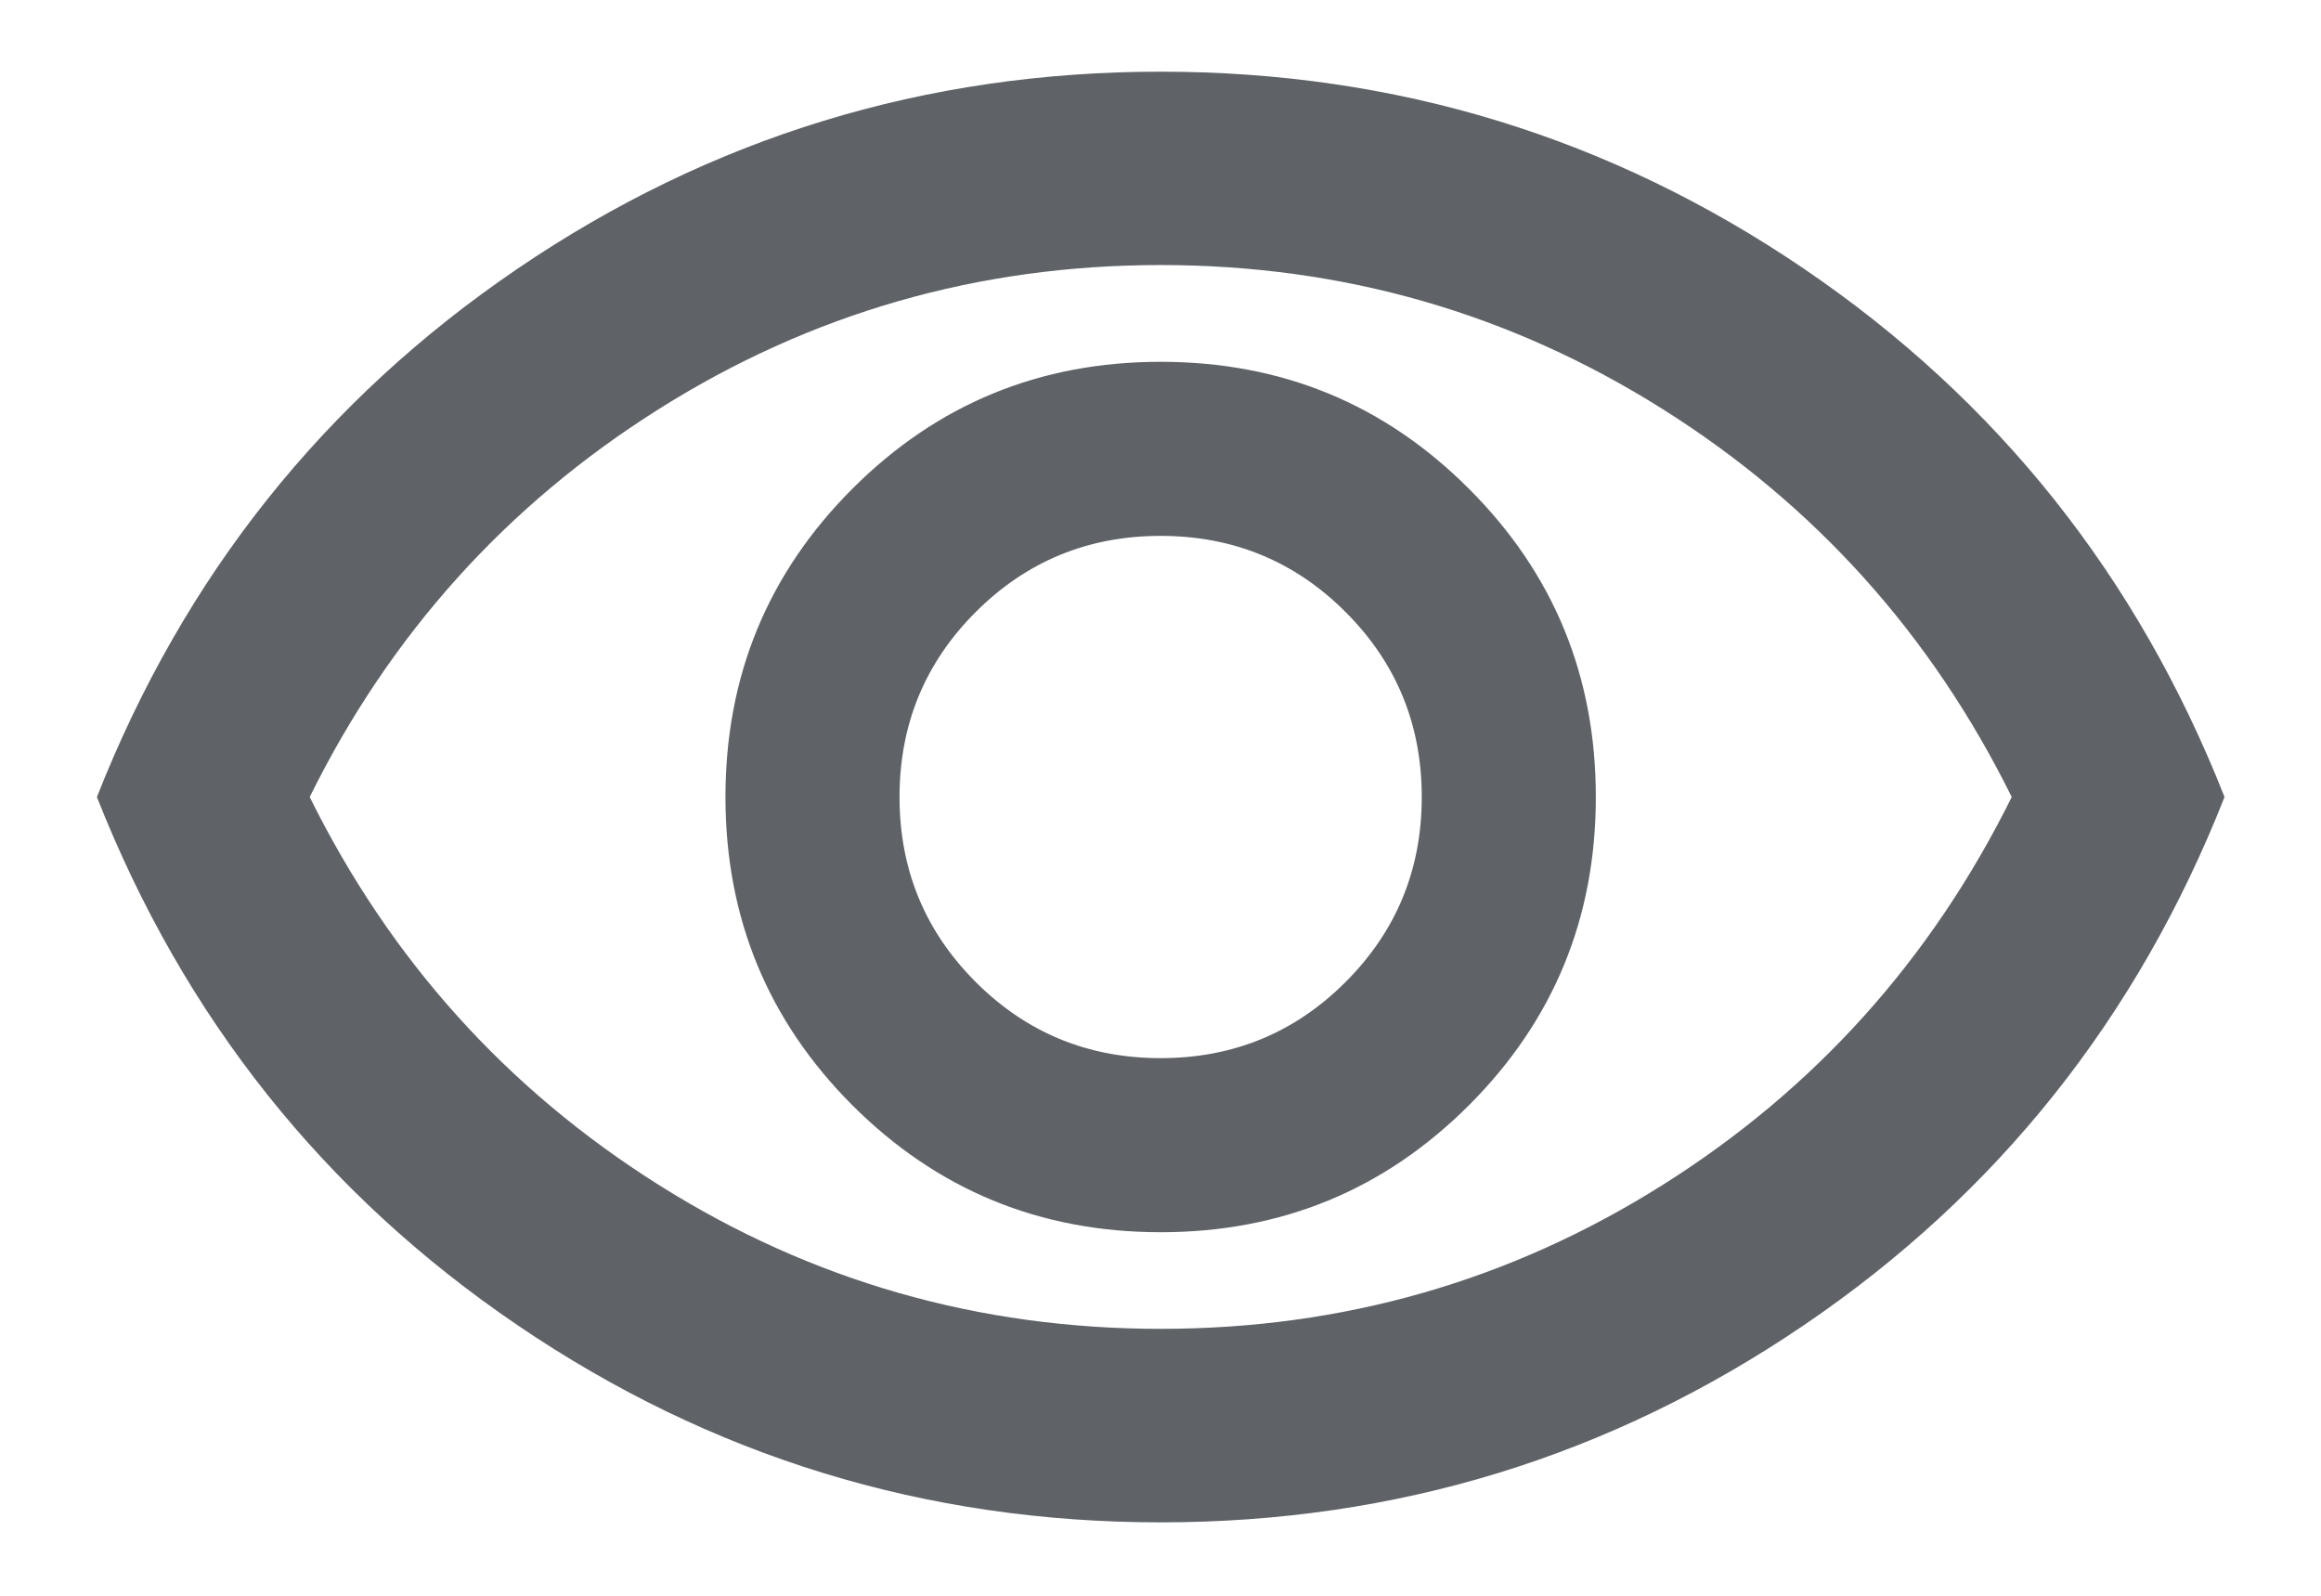 <svg width="16" height="11" viewBox="0 0 16 11" fill="none" xmlns="http://www.w3.org/2000/svg">
<path d="M8.001 8.494C8.835 8.494 9.543 8.202 10.126 7.619C10.71 7.035 11.001 6.327 11.001 5.494C11.001 4.66 10.71 3.952 10.126 3.369C9.543 2.785 8.835 2.494 8.001 2.494C7.168 2.494 6.46 2.785 5.876 3.369C5.293 3.952 5.001 4.66 5.001 5.494C5.001 6.327 5.293 7.035 5.876 7.619C6.46 8.202 7.168 8.494 8.001 8.494ZM8.001 7.294C7.501 7.294 7.076 7.119 6.726 6.769C6.376 6.419 6.201 5.994 6.201 5.494C6.201 4.994 6.376 4.569 6.726 4.219C7.076 3.869 7.501 3.694 8.001 3.694C8.501 3.694 8.926 3.869 9.276 4.219C9.626 4.569 9.801 4.994 9.801 5.494C9.801 5.994 9.626 6.419 9.276 6.769C8.926 7.119 8.501 7.294 8.001 7.294ZM8.001 10.494C6.379 10.494 4.901 10.041 3.568 9.135C2.235 8.23 1.268 7.016 0.668 5.494C1.268 3.971 2.235 2.758 3.568 1.852C4.901 0.946 6.379 0.494 8.001 0.494C9.624 0.494 11.101 0.946 12.435 1.852C13.768 2.758 14.735 3.971 15.335 5.494C14.735 7.016 13.768 8.23 12.435 9.135C11.101 10.041 9.624 10.494 8.001 10.494ZM8.001 9.16C9.257 9.16 10.41 8.83 11.46 8.169C12.51 7.508 13.312 6.616 13.868 5.494C13.312 4.371 12.51 3.48 11.46 2.819C10.41 2.158 9.257 1.827 8.001 1.827C6.746 1.827 5.593 2.158 4.543 2.819C3.493 3.48 2.69 4.371 2.135 5.494C2.69 6.616 3.493 7.508 4.543 8.169C5.593 8.83 6.746 9.16 8.001 9.16Z" fill="#5F6368"/>
</svg>
